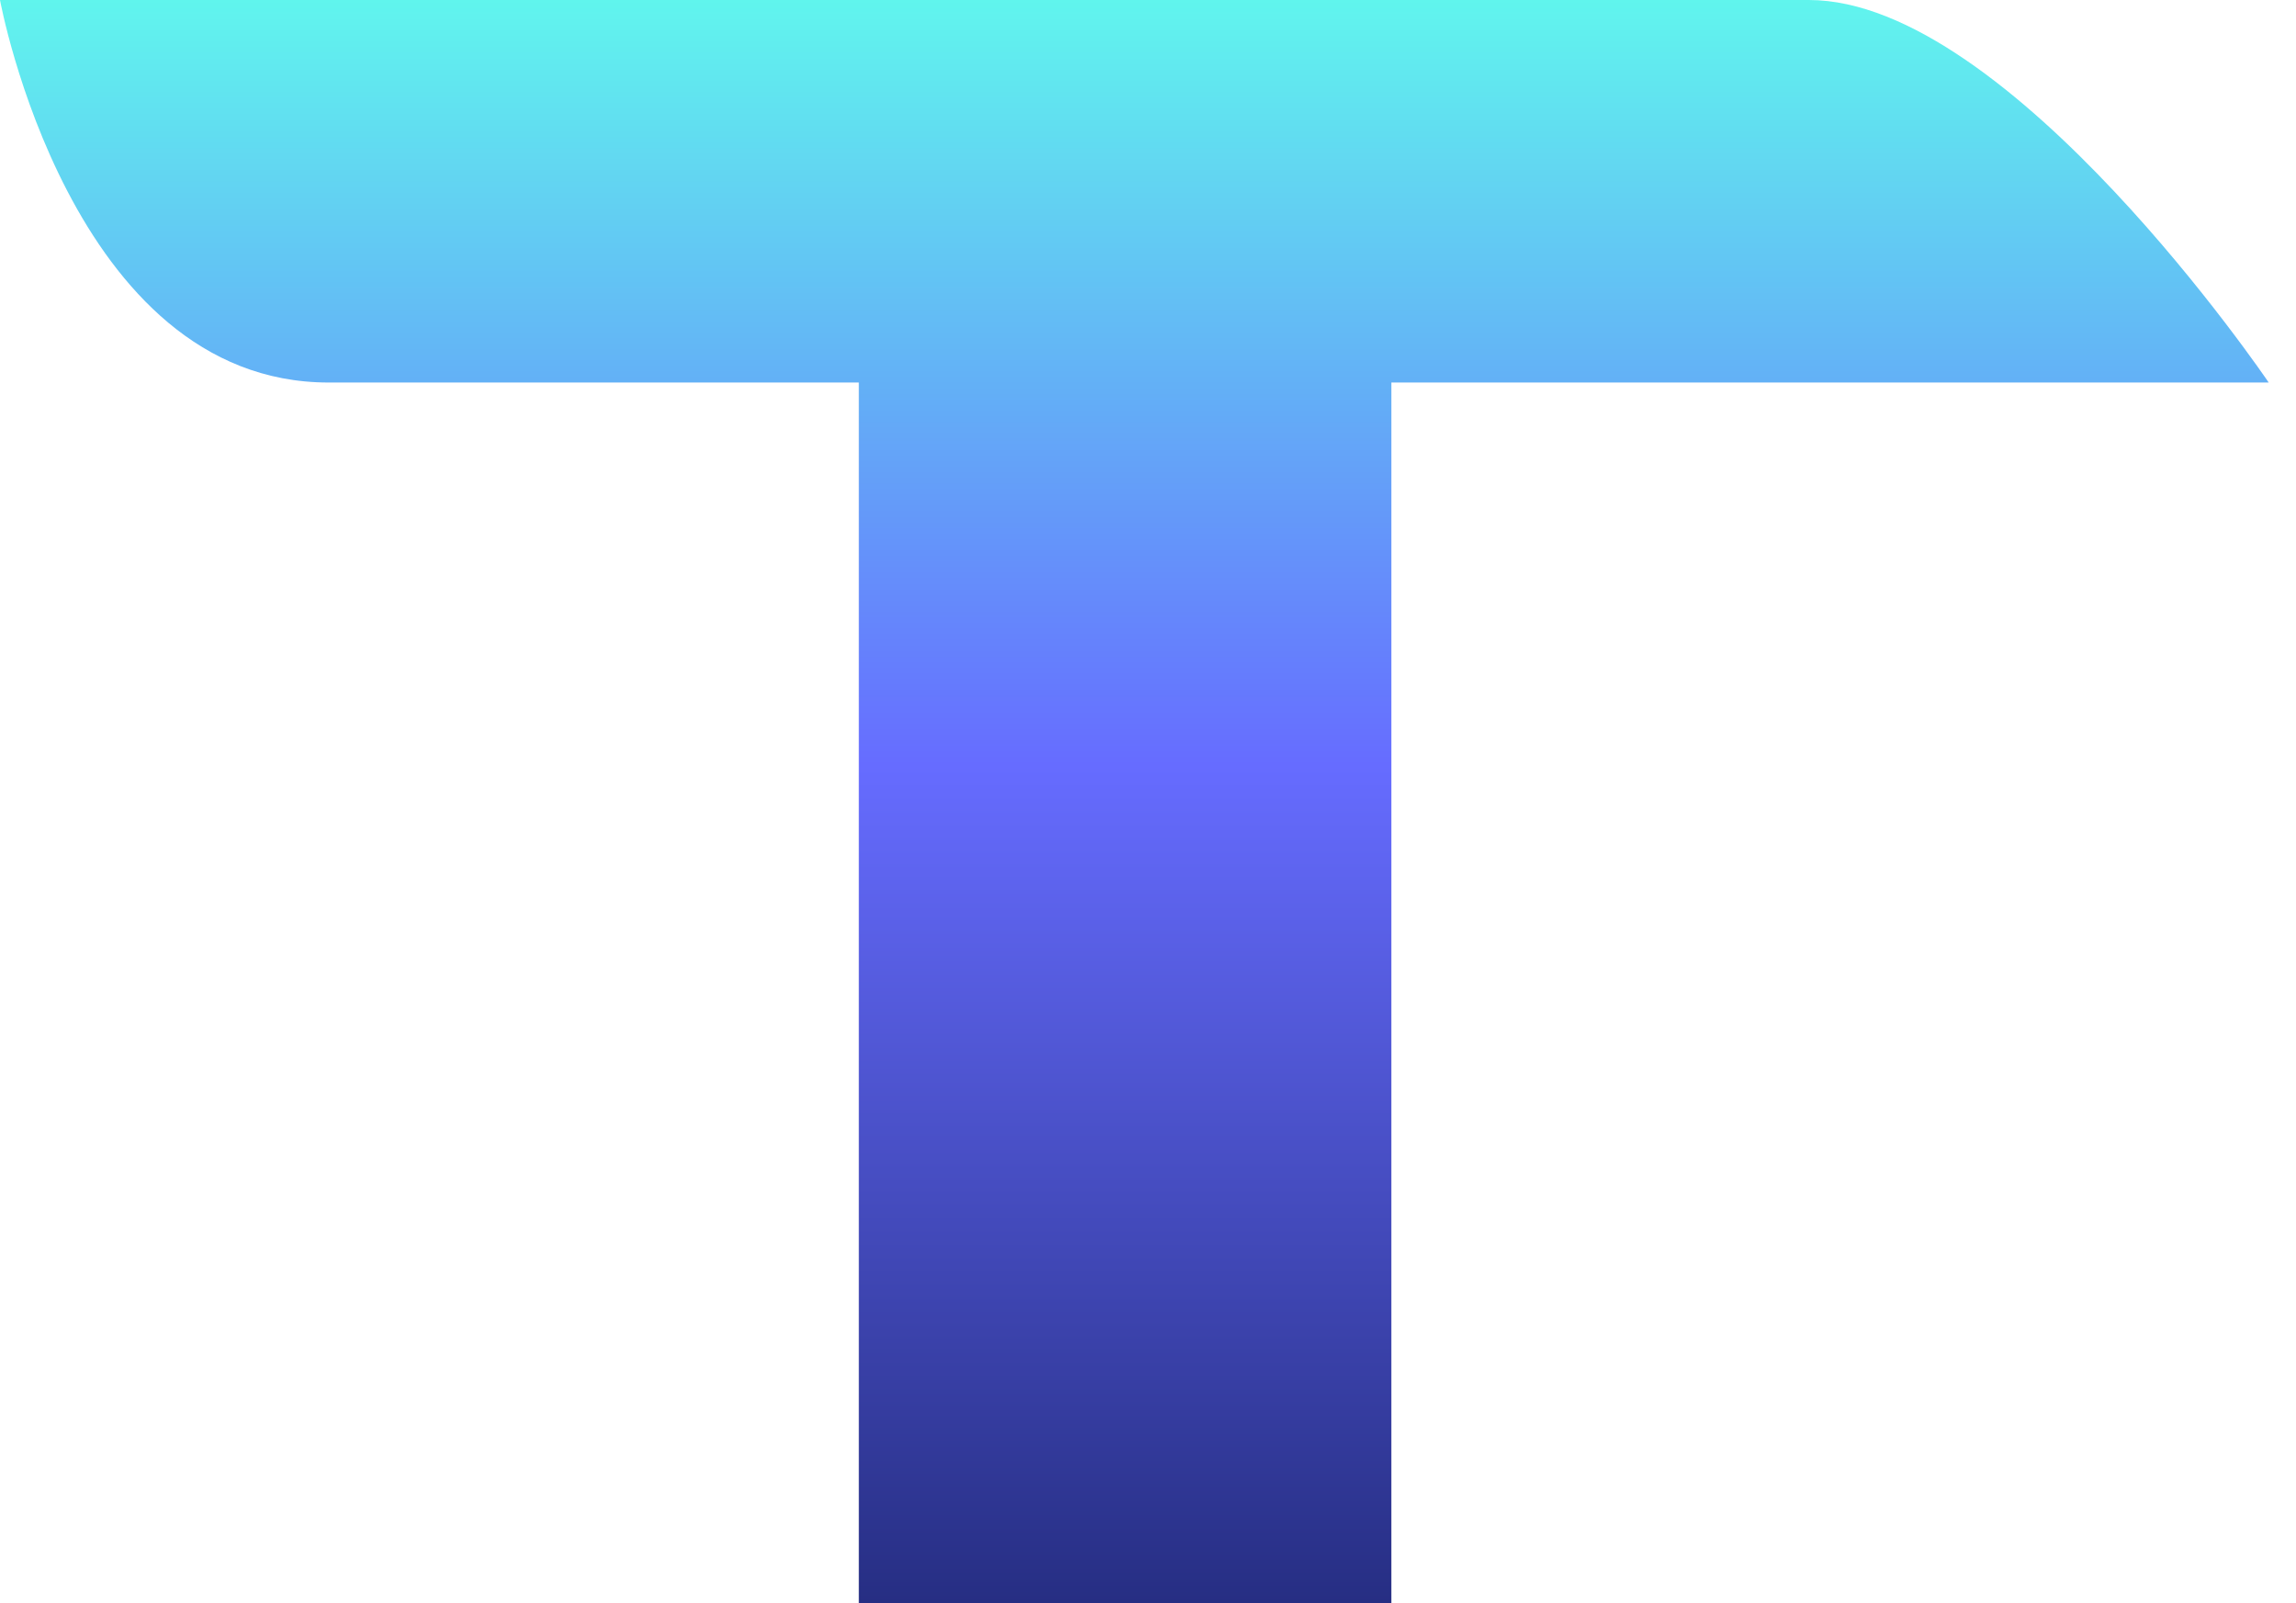 <svg width="53" height="37" viewBox="0 0 53 37" fill="none" xmlns="http://www.w3.org/2000/svg">
<path d="M19.825 8.828C19.825 8.828 13.553 8.828 7.588 8.828C1.623 8.828 0 8.31326e-06 0 8.31326e-06C0 8.31326e-06 37.118 -1.04937e-05 41.755 8.46704e-06C46.392 2.74278e-05 52.37 8.828 52.37 8.828H32.117V20.761V37H28.027H19.825C19.825 37 19.825 27.102 19.825 20.761C19.825 16.101 19.825 8.828 19.825 8.828Z" fill="url(#paint0_linear_306_122)"/>
<defs>
<linearGradient id="paint0_linear_306_122" x1="42.105" y1="-2.826" x2="42.105" y2="39.779" gradientUnits="userSpaceOnUse">
<stop offset="0.036" stop-color="#60FFEC"/>
<stop offset="0.481" stop-color="#666CFF"/>
<stop offset="1" stop-color="#1D2571"/>
</linearGradient>
</defs>
</svg>
